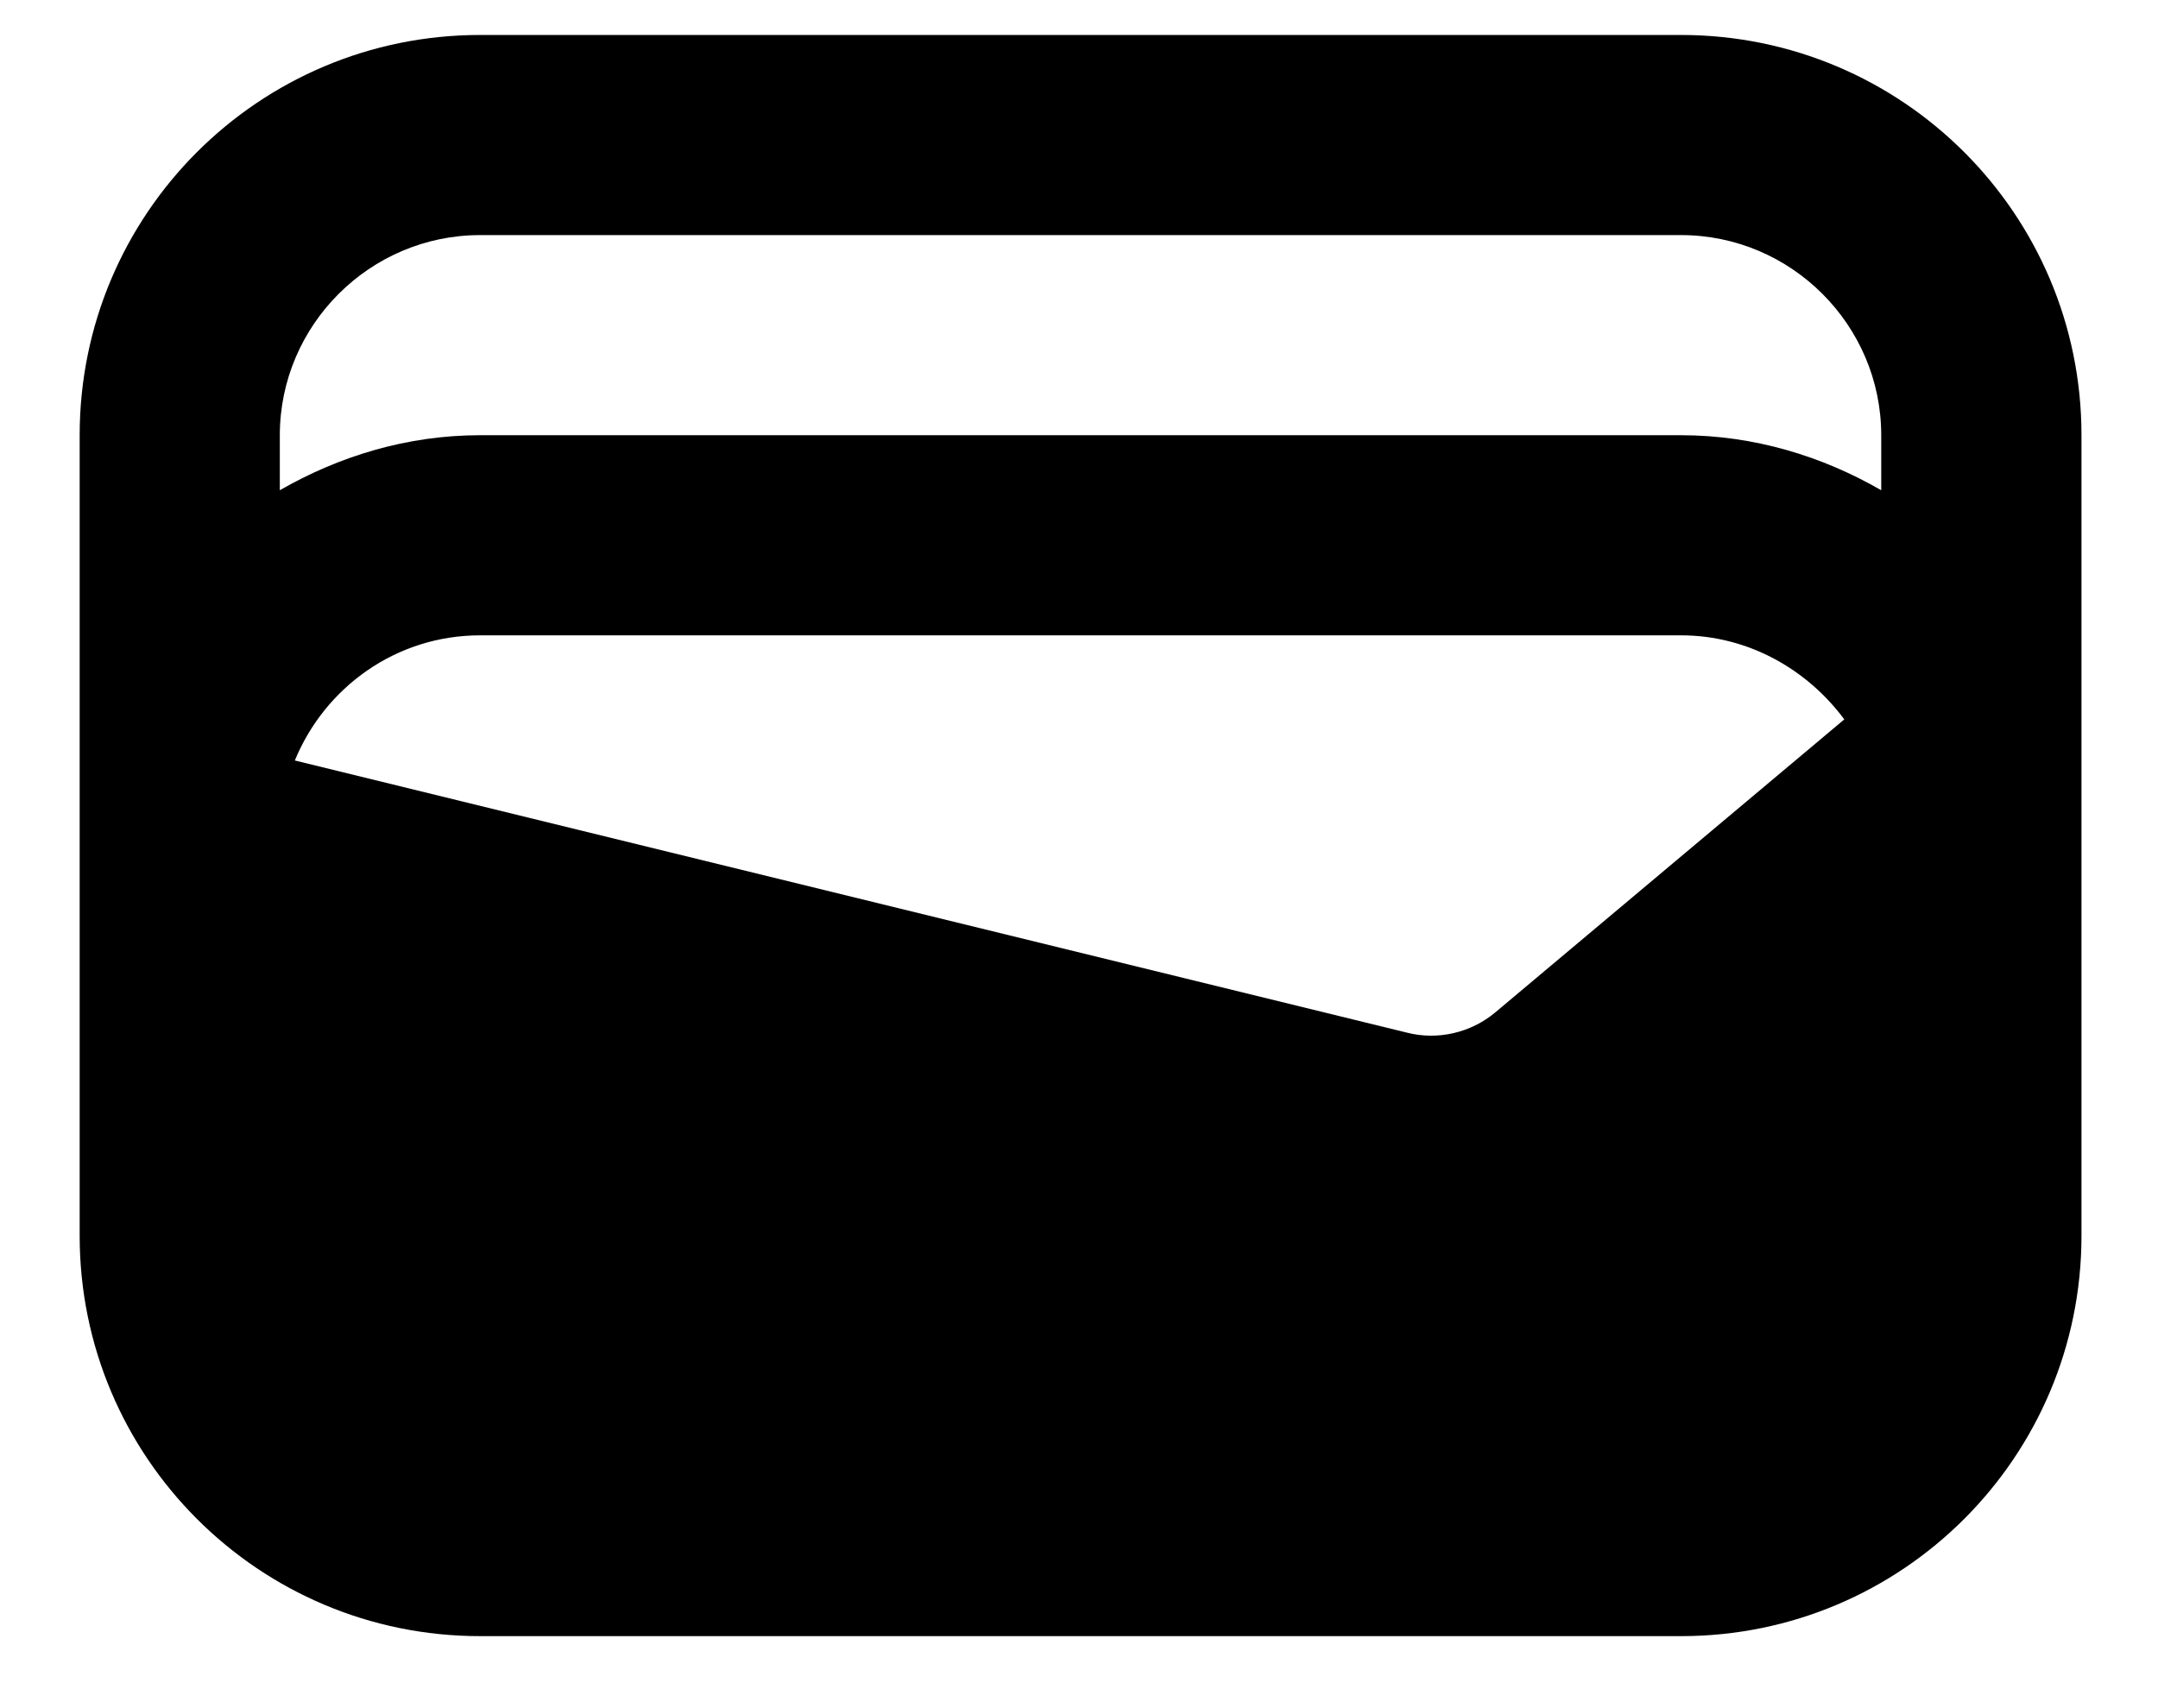 <svg width="24" height="19" viewBox="0 0 24 19" fill="none" xmlns="http://www.w3.org/2000/svg">
<path d="M18.696 0.389H5.339C2.879 0.389 0.886 2.381 0.886 4.841V13.746C0.886 16.206 2.879 18.199 5.339 18.199H18.696C21.156 18.199 23.149 16.206 23.149 13.746V4.841C23.149 2.381 21.156 0.389 18.696 0.389ZM16.626 11.264C16.359 11.486 15.991 11.575 15.646 11.486L3.279 8.459C3.613 7.646 4.404 7.067 5.339 7.067H18.696C19.442 7.067 20.099 7.446 20.511 8.002L16.626 11.264ZM5.339 2.615H18.696C19.921 2.615 20.922 3.617 20.922 4.841V5.453C20.266 5.075 19.509 4.841 18.696 4.841H5.339C4.526 4.841 3.769 5.075 3.112 5.453V4.841C3.112 3.617 4.114 2.615 5.339 2.615Z" fill="black"/>
</svg>
